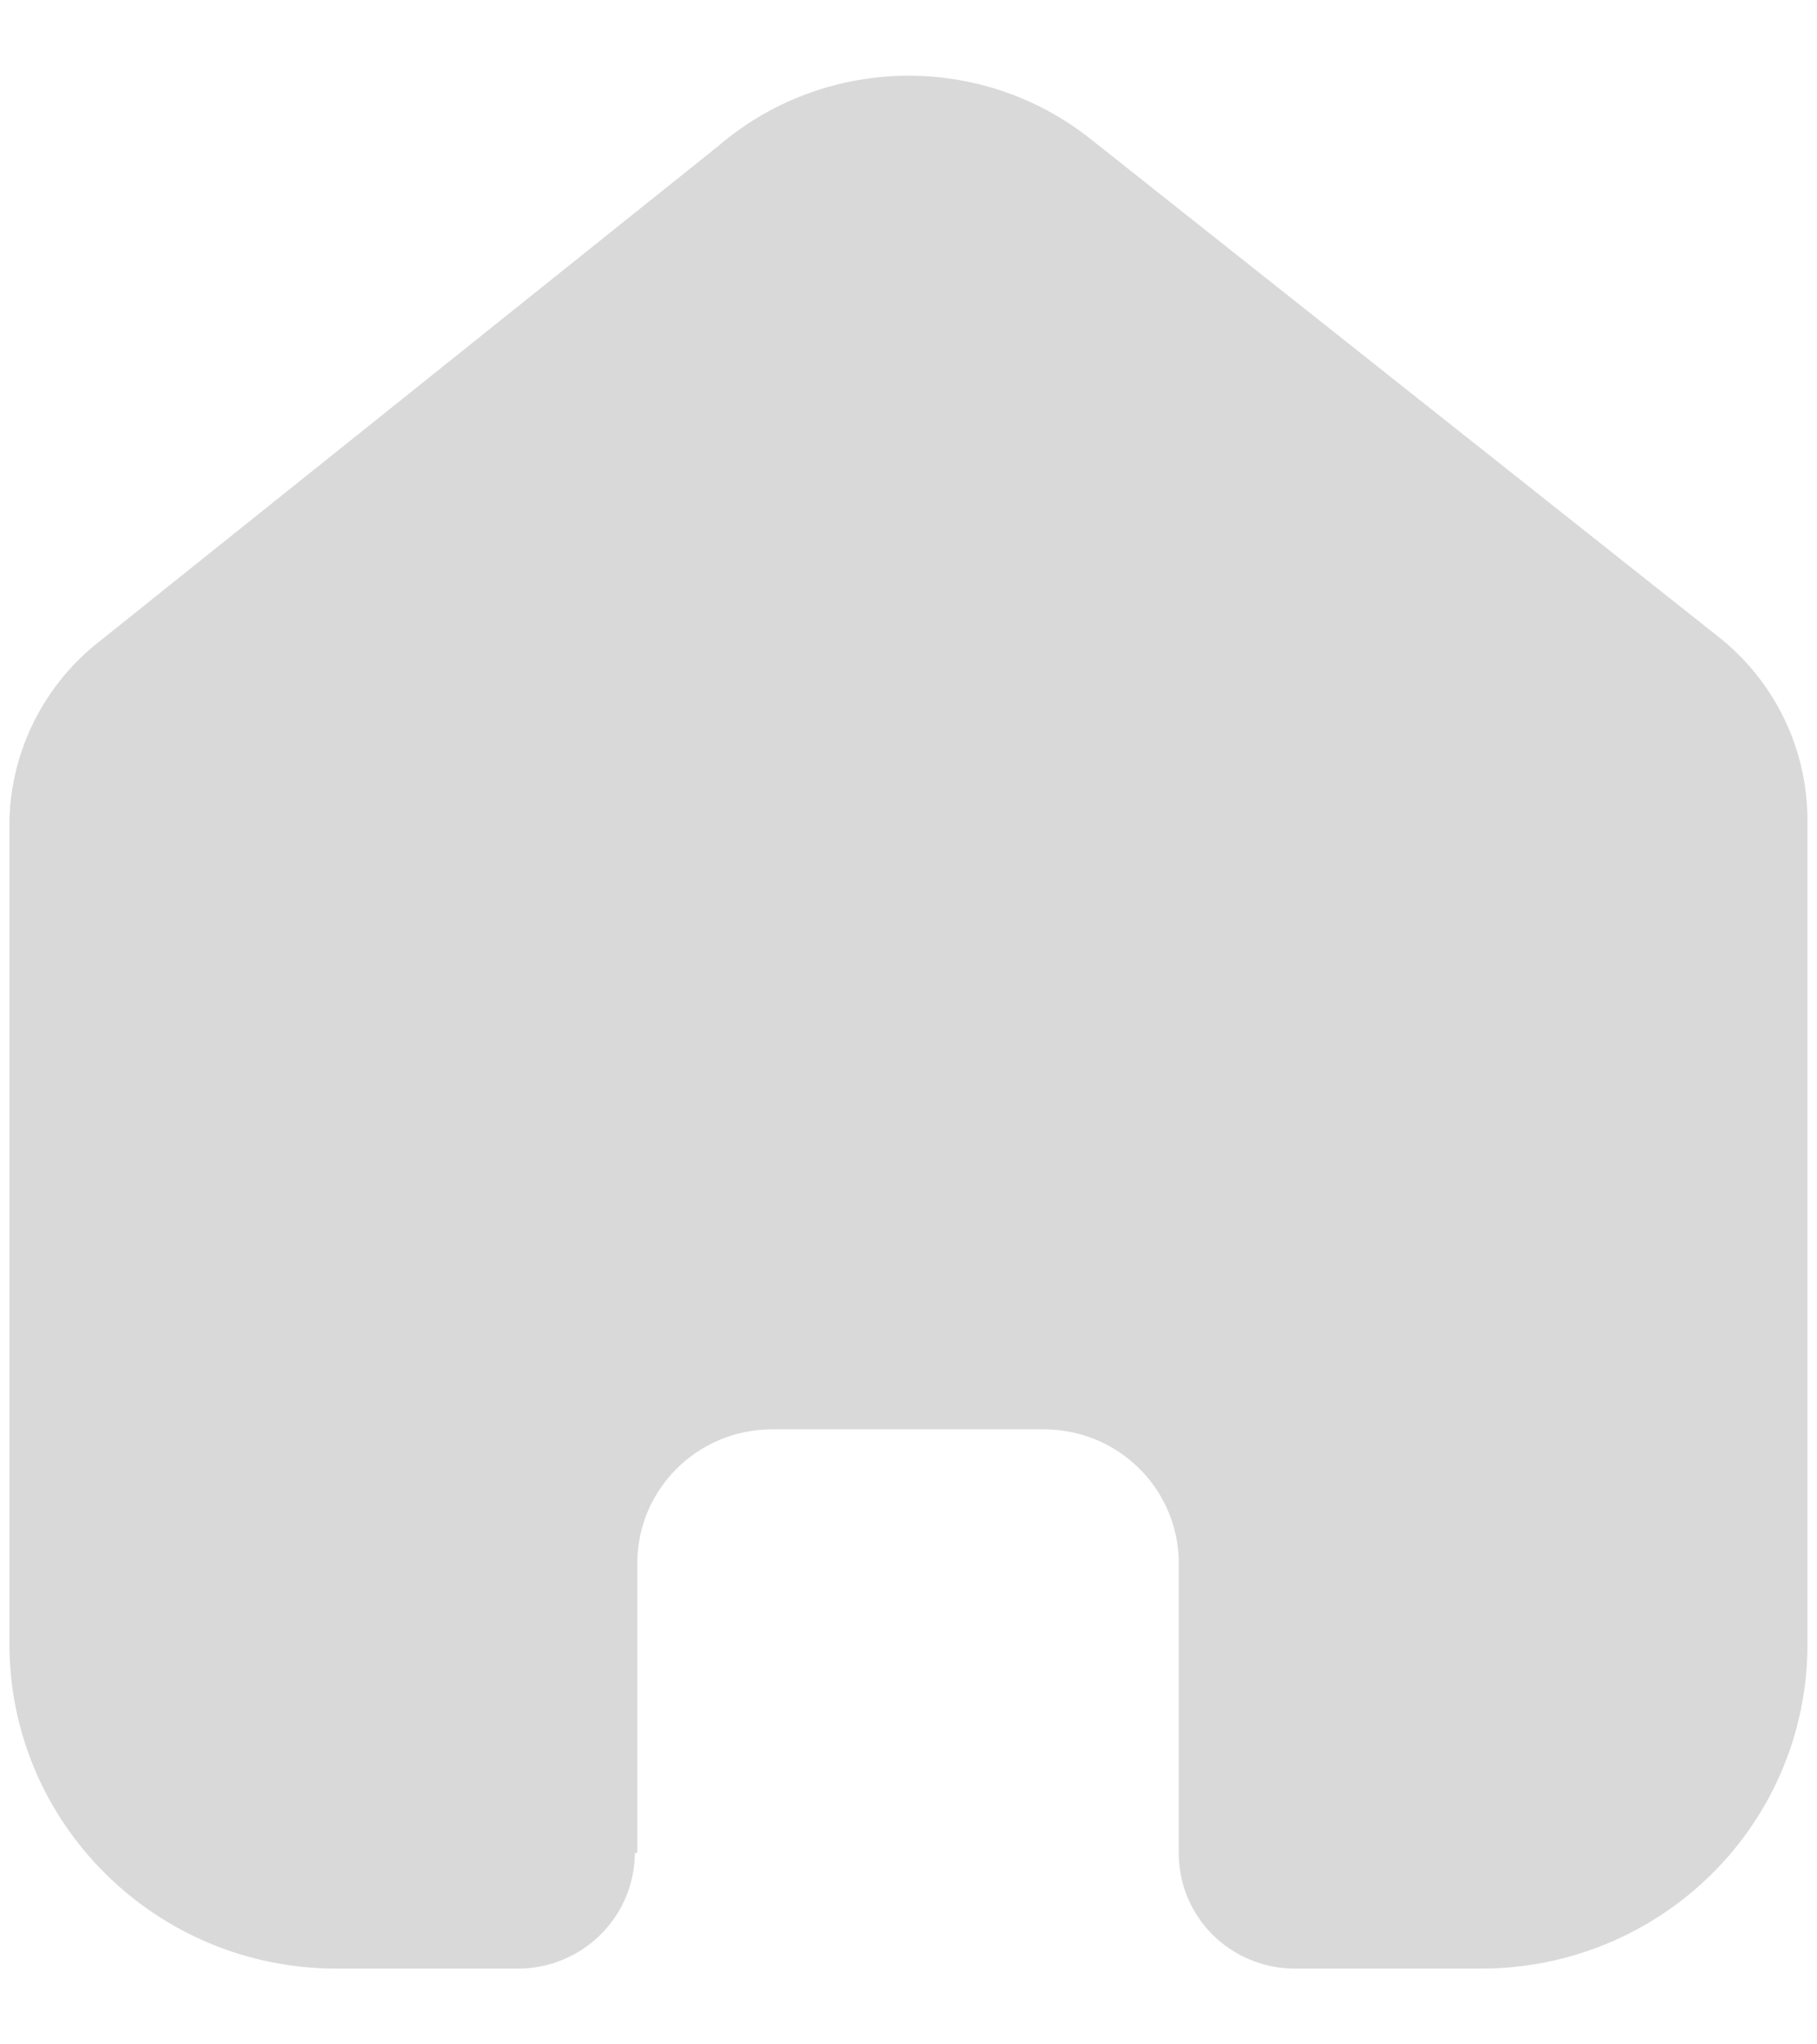 <svg width="16" height="18" viewBox="0 0 16 18" fill="none" xmlns="http://www.w3.org/2000/svg">
<path d="M5.612 16.311V13.763C5.612 13.113 6.143 12.585 6.798 12.585H9.194C9.508 12.585 9.81 12.709 10.032 12.93C10.255 13.151 10.38 13.451 10.38 13.763V16.311C10.378 16.581 10.485 16.842 10.677 17.034C10.869 17.225 11.13 17.333 11.402 17.333H13.036C13.799 17.335 14.532 17.036 15.072 16.501C15.613 15.966 15.916 15.239 15.916 14.482V7.222C15.916 6.61 15.643 6.03 15.17 5.637L9.611 1.23C8.644 0.457 7.259 0.482 6.321 1.289L0.889 5.637C0.394 6.018 0.098 6.601 0.083 7.222V14.474C0.083 16.053 1.372 17.333 2.963 17.333H4.56C5.126 17.333 5.586 16.88 5.59 16.319L5.612 16.311Z" fill="#D9D9D9"/>
</svg>
